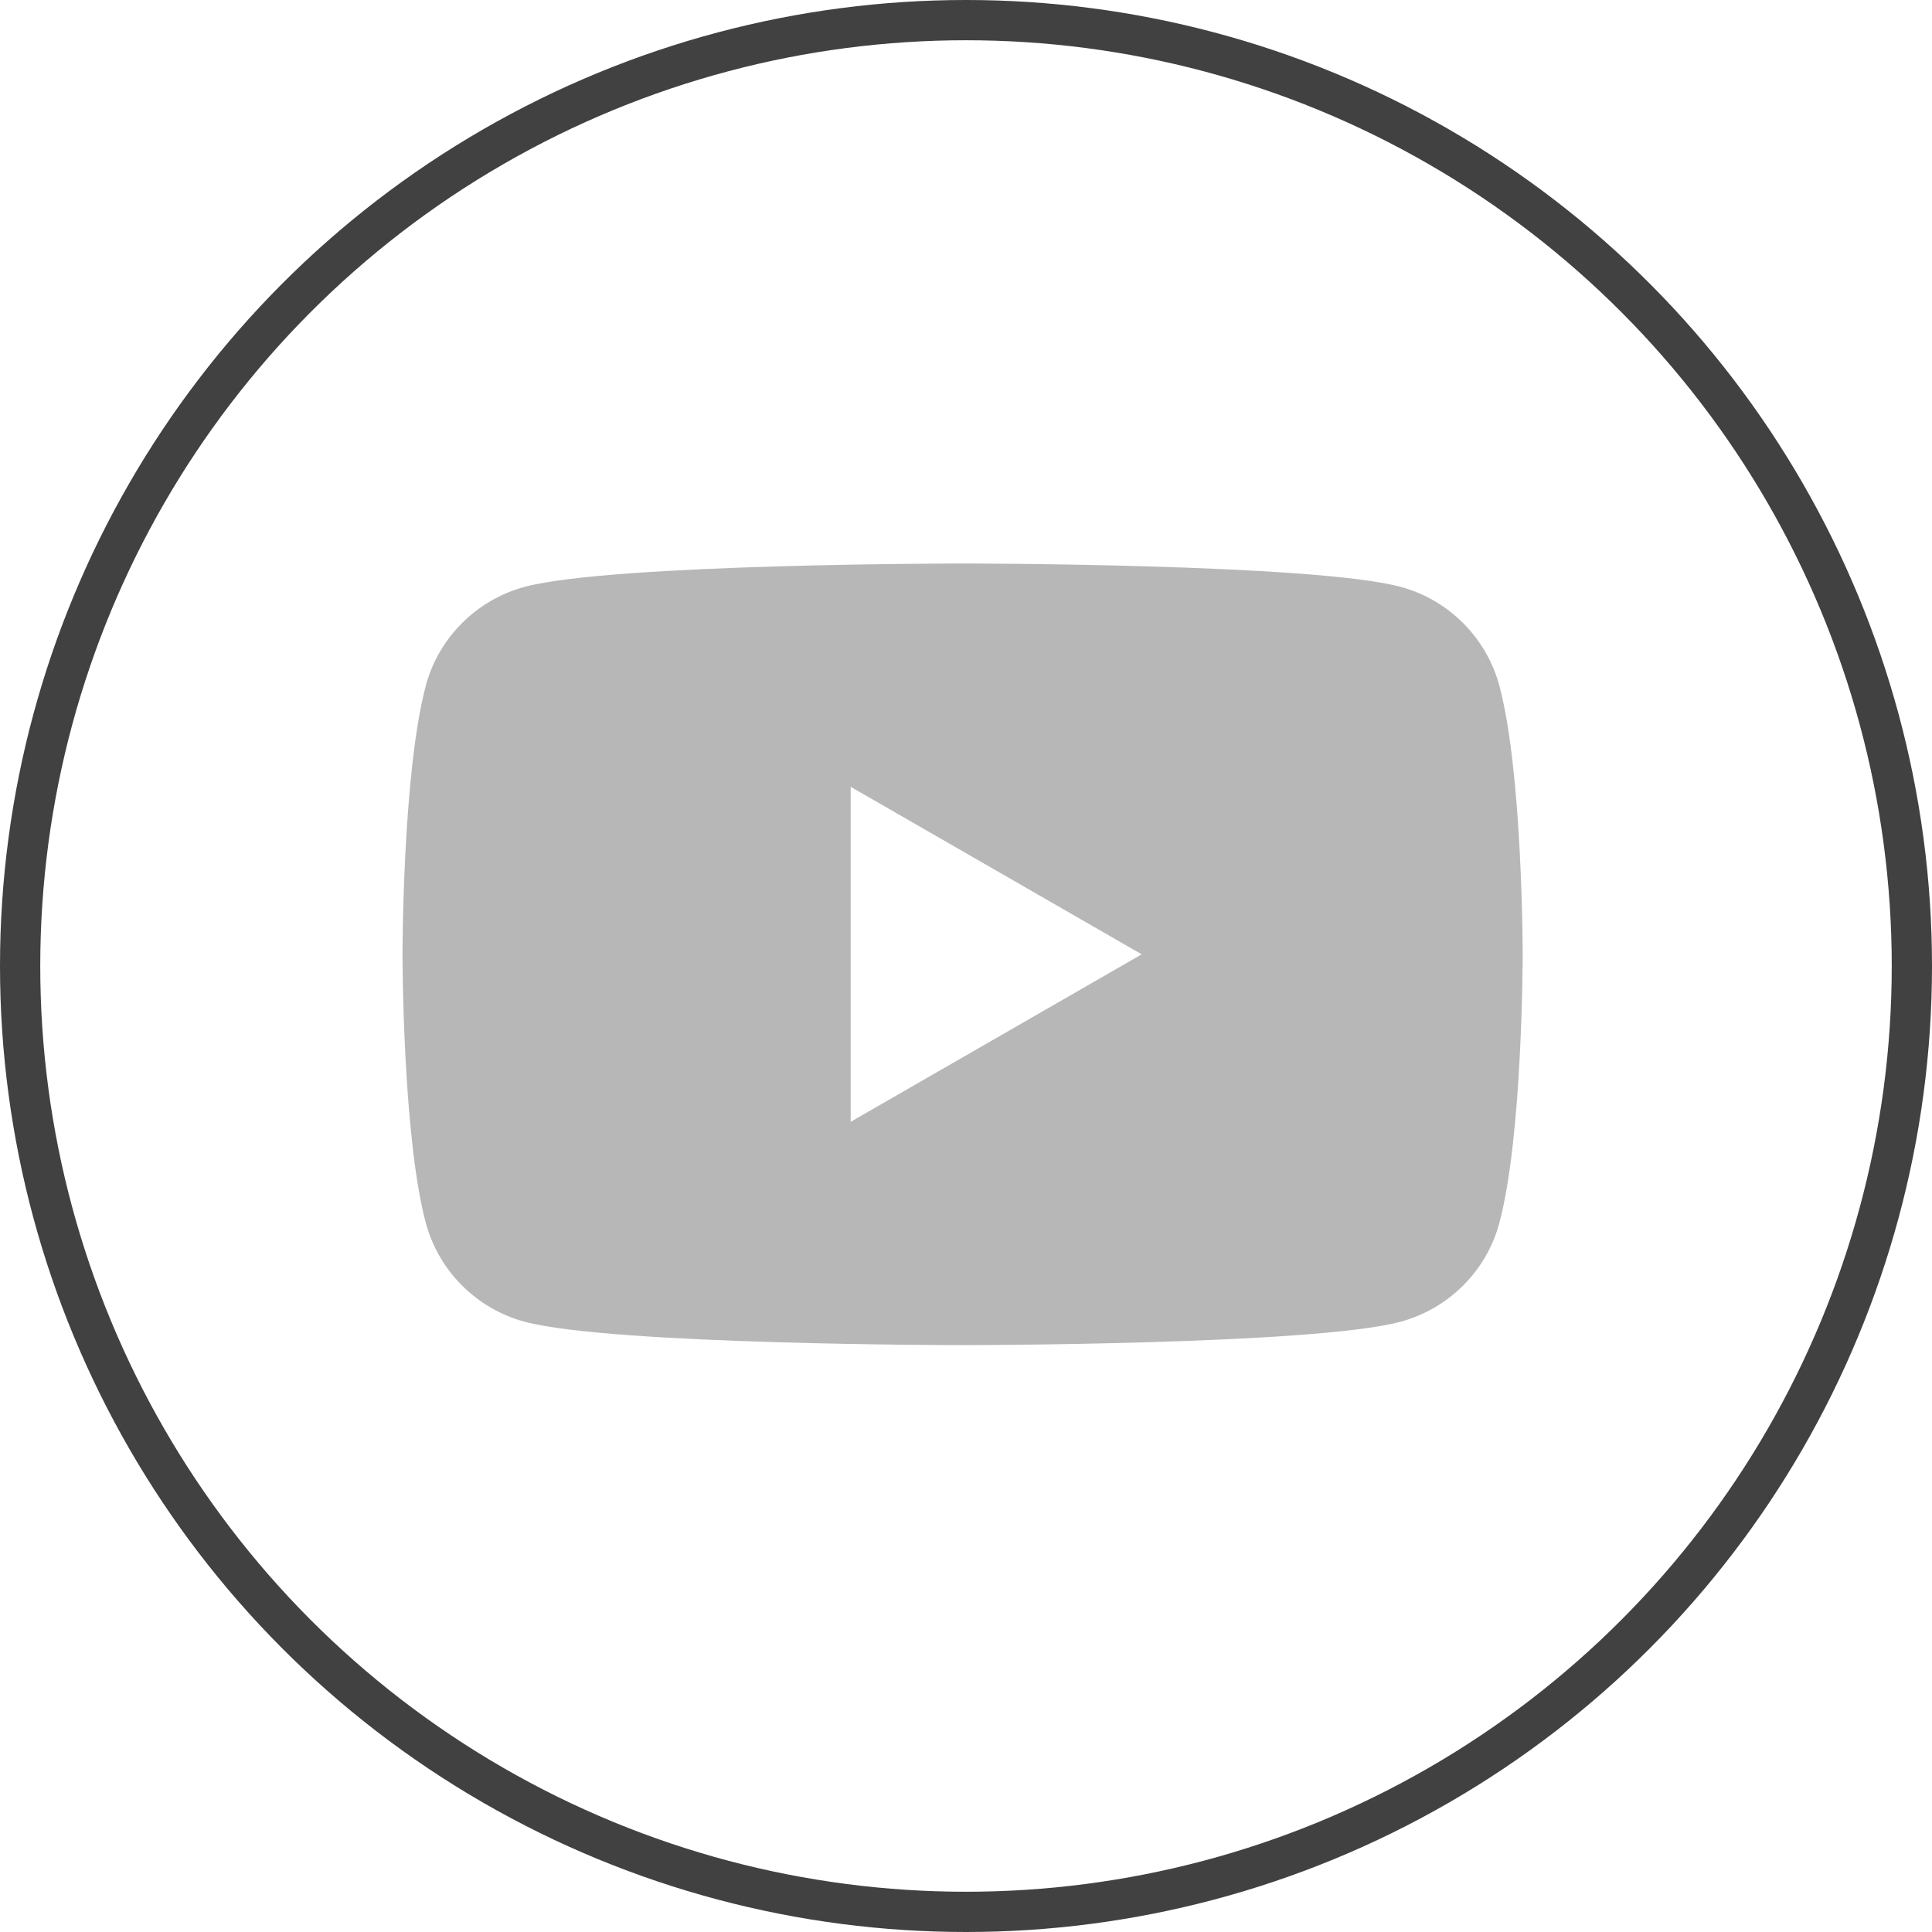 <svg width="48" height="48" viewBox="0 0 48 48" fill="none" xmlns="http://www.w3.org/2000/svg">
<path fill-rule="evenodd" clip-rule="evenodd" d="M34.789 32.84C35.989 32.518 36.932 31.578 37.25 30.387C37.831 28.224 37.831 23.709 37.831 23.709C37.831 23.709 37.831 19.194 37.25 17.032C36.927 15.836 35.984 14.896 34.789 14.578C32.62 14 23.915 14 23.915 14C23.915 14 15.216 14 13.042 14.578C11.842 14.9 10.899 15.84 10.58 17.032C10 19.194 10 23.709 10 23.709C10 23.709 10 28.224 10.58 30.387C10.903 31.582 11.846 32.523 13.042 32.84C15.216 33.419 23.915 33.419 23.915 33.419C23.915 33.419 32.62 33.419 34.789 32.84ZM28.365 23.71L21.135 19.548V27.871L28.365 23.71Z" fill="#B7B7B7"/>
<circle cx="24" cy="24" r="23.5" stroke="#414141"/>
</svg>
